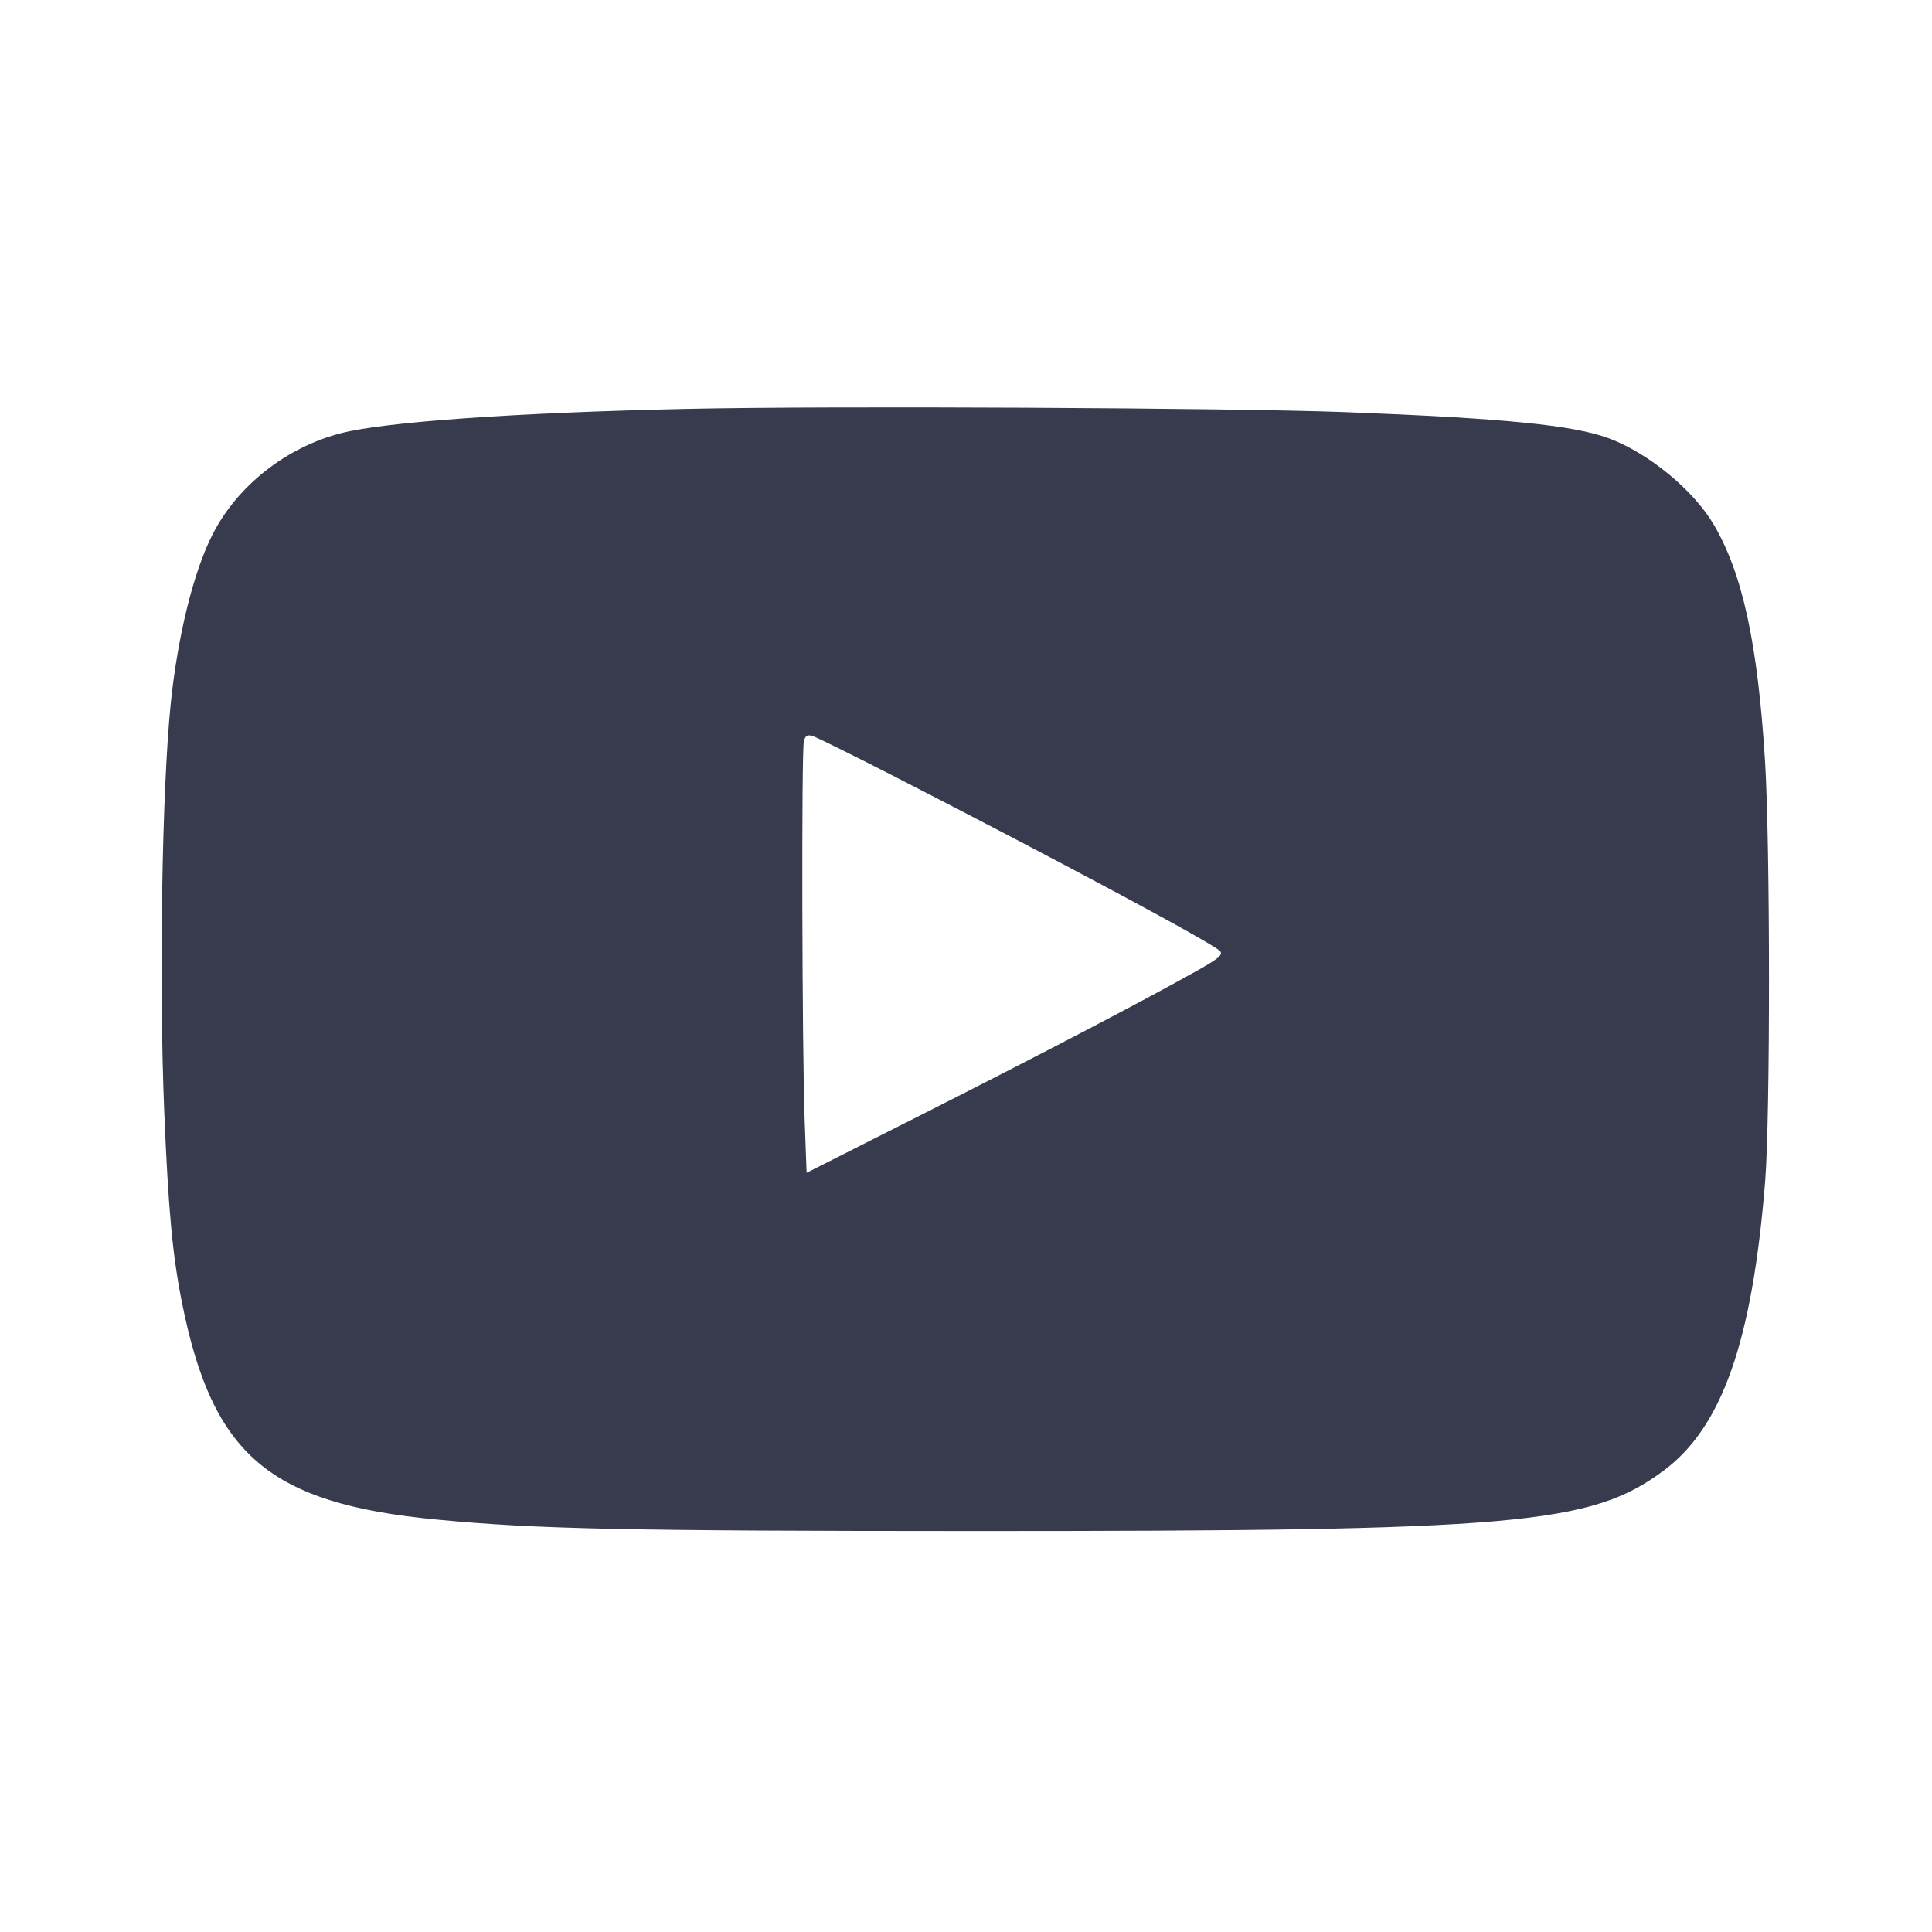 <svg width="24" height="24" viewBox="0 0 24 24" fill="none" xmlns="http://www.w3.org/2000/svg"><path d="M8.540 5.079 C 6.403 5.126,4.778 5.241,4.234 5.382 C 3.553 5.558,2.947 6.036,2.640 6.640 C 2.404 7.102,2.207 7.903,2.121 8.740 C 2.012 9.814,1.974 12.179,2.040 13.800 C 2.091 15.032,2.143 15.595,2.261 16.184 C 2.641 18.078,3.343 18.677,5.420 18.876 C 6.657 18.995,7.764 19.018,12.100 19.019 C 18.857 19.020,19.759 18.941,20.666 18.269 C 21.393 17.729,21.767 16.664,21.927 14.680 C 21.992 13.875,21.991 10.478,21.925 9.440 C 21.834 7.991,21.647 7.130,21.291 6.520 C 21.040 6.090,20.476 5.626,19.983 5.444 C 19.544 5.281,18.683 5.196,16.720 5.120 C 15.307 5.066,10.280 5.041,8.540 5.079 M11.120 9.650 C 13.172 10.702,15.083 11.727,15.157 11.816 C 15.196 11.863,15.136 11.911,14.812 12.091 C 14.115 12.479,12.892 13.117,11.440 13.851 L 10.020 14.569 9.996 13.914 C 9.963 13.036,9.955 9.324,9.986 9.209 C 10.004 9.138,10.029 9.123,10.095 9.143 C 10.142 9.157,10.603 9.385,11.120 9.650 " fill="#373B4D" stroke="none" fill-rule="evenodd"></path></svg>